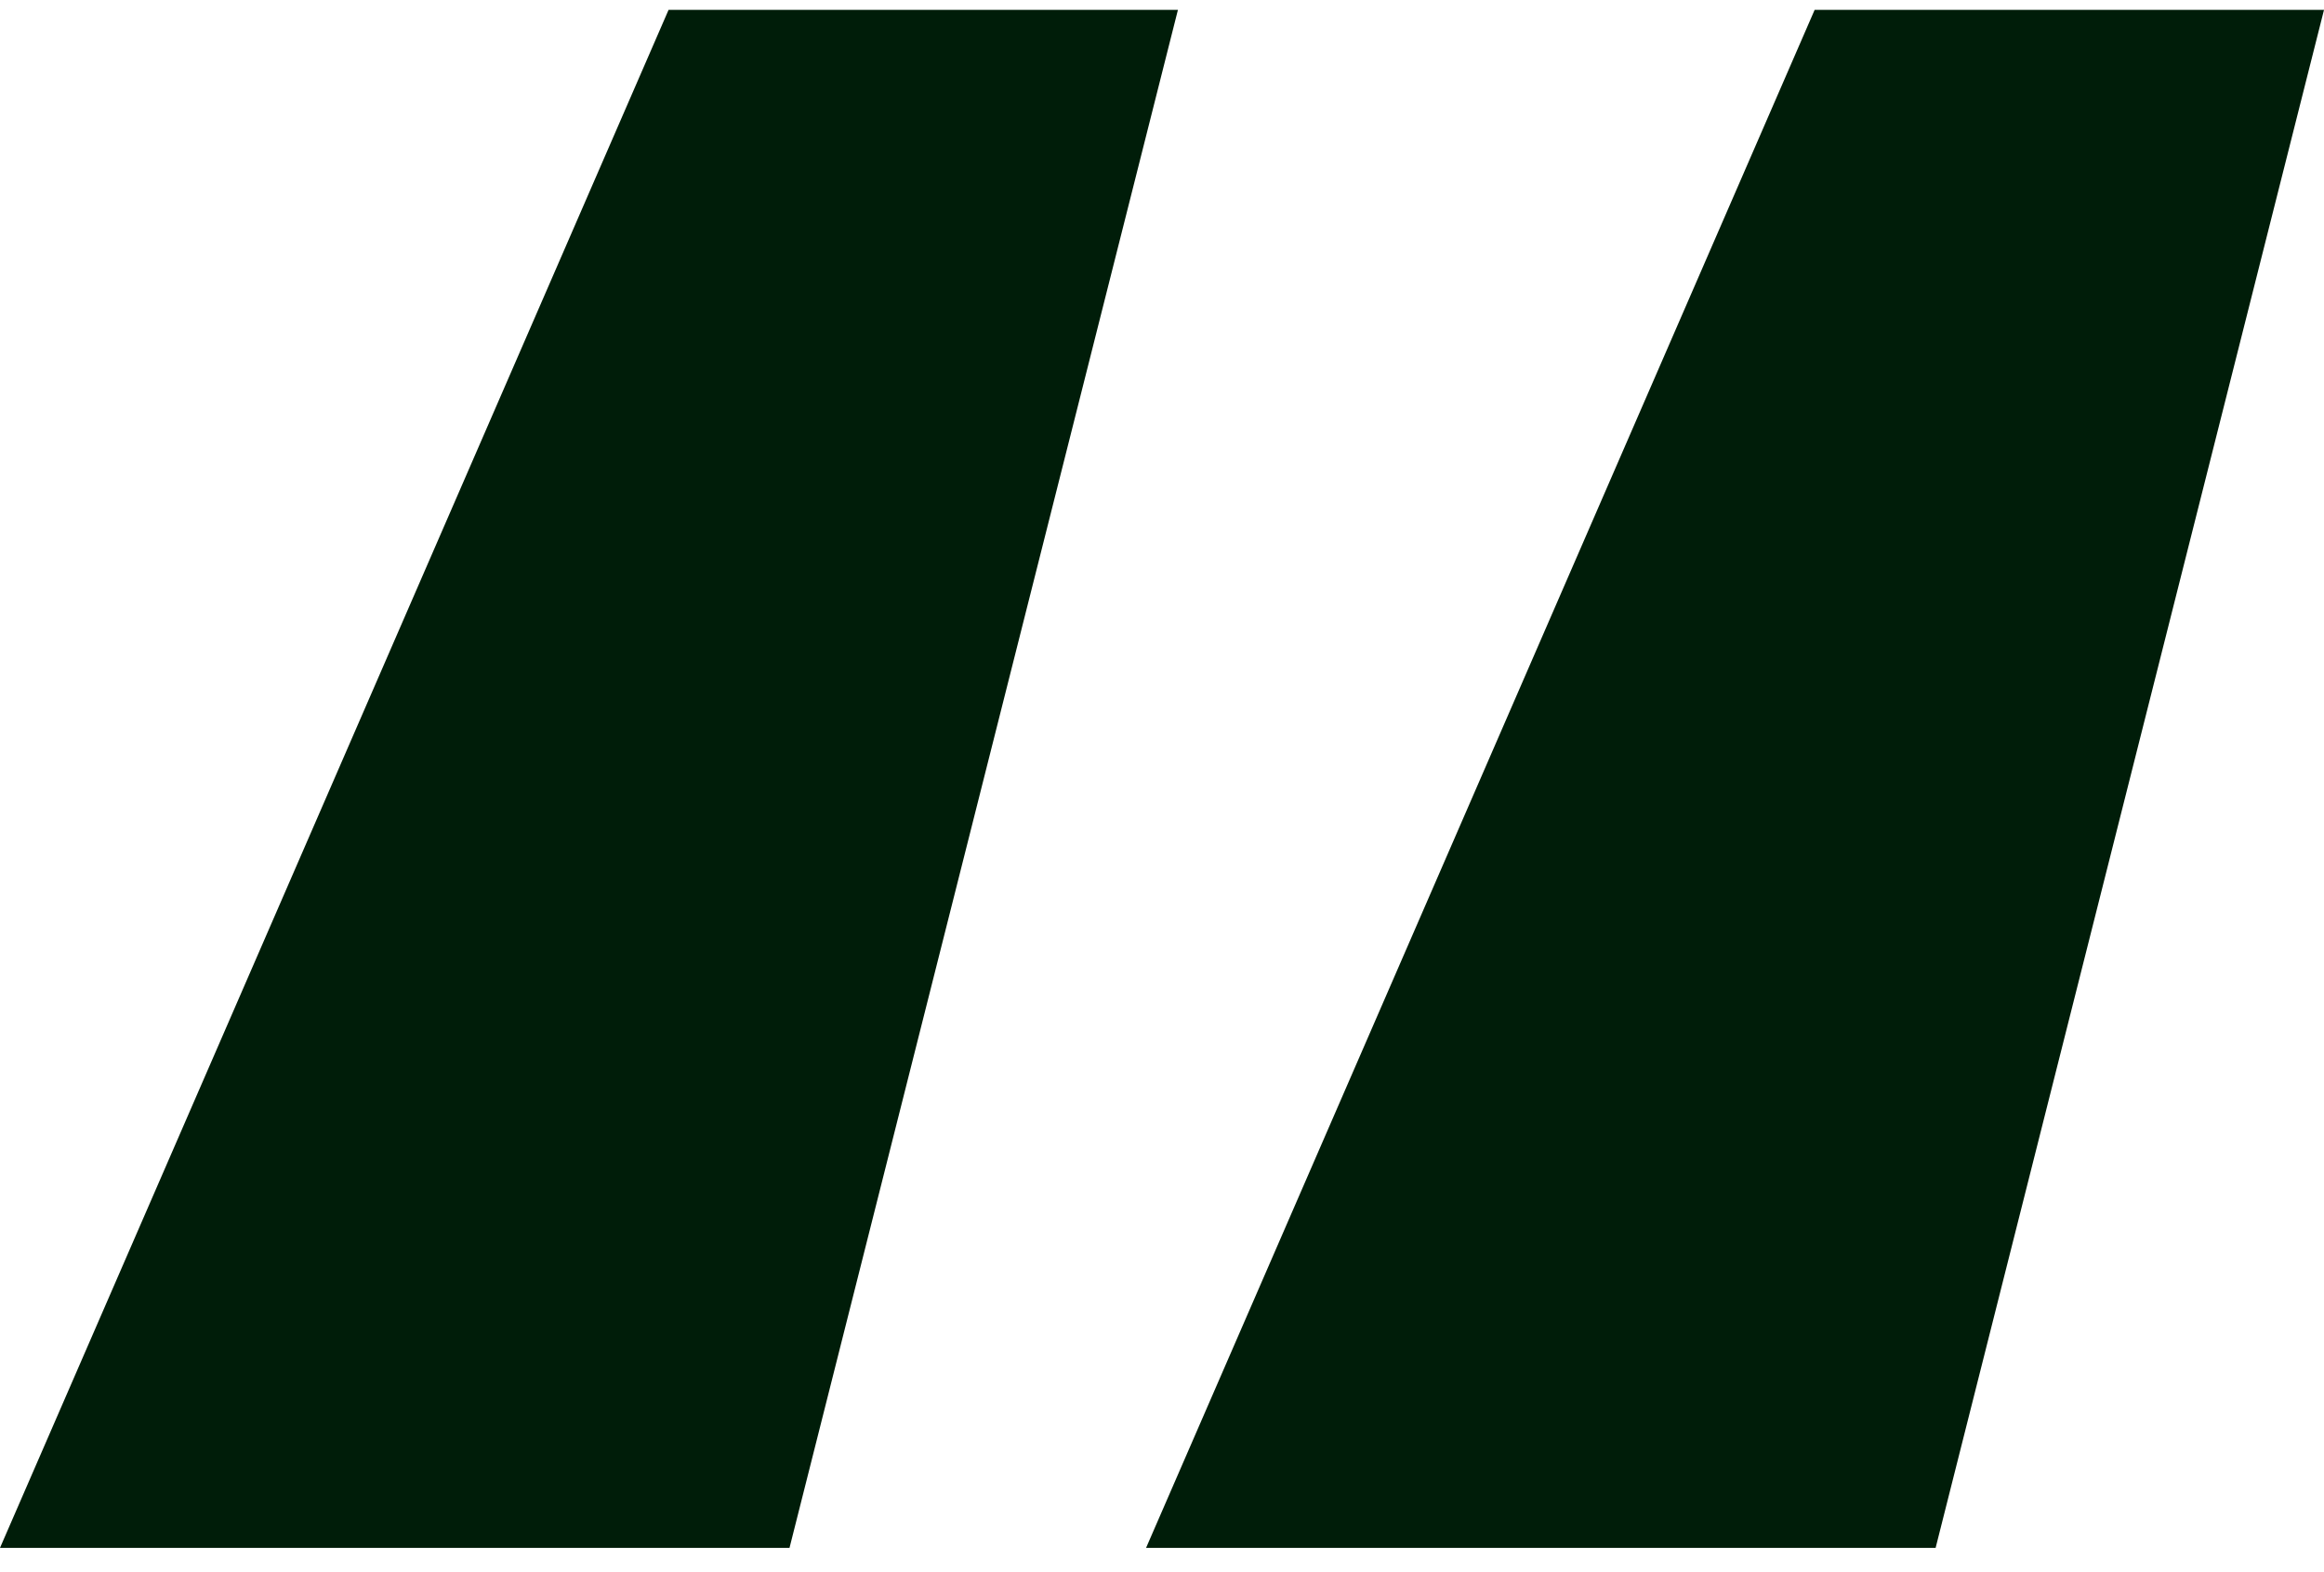 <svg width="68" height="46" viewBox="0 0 68 46" fill="none" xmlns="http://www.w3.org/2000/svg">
<path d="M23.101 45.289H0L19.562 0.289H34.466L23.101 45.289ZM56.636 45.289H33.534L53.096 0.289H68L56.636 45.289Z" fill="#001D09"/>
</svg>

